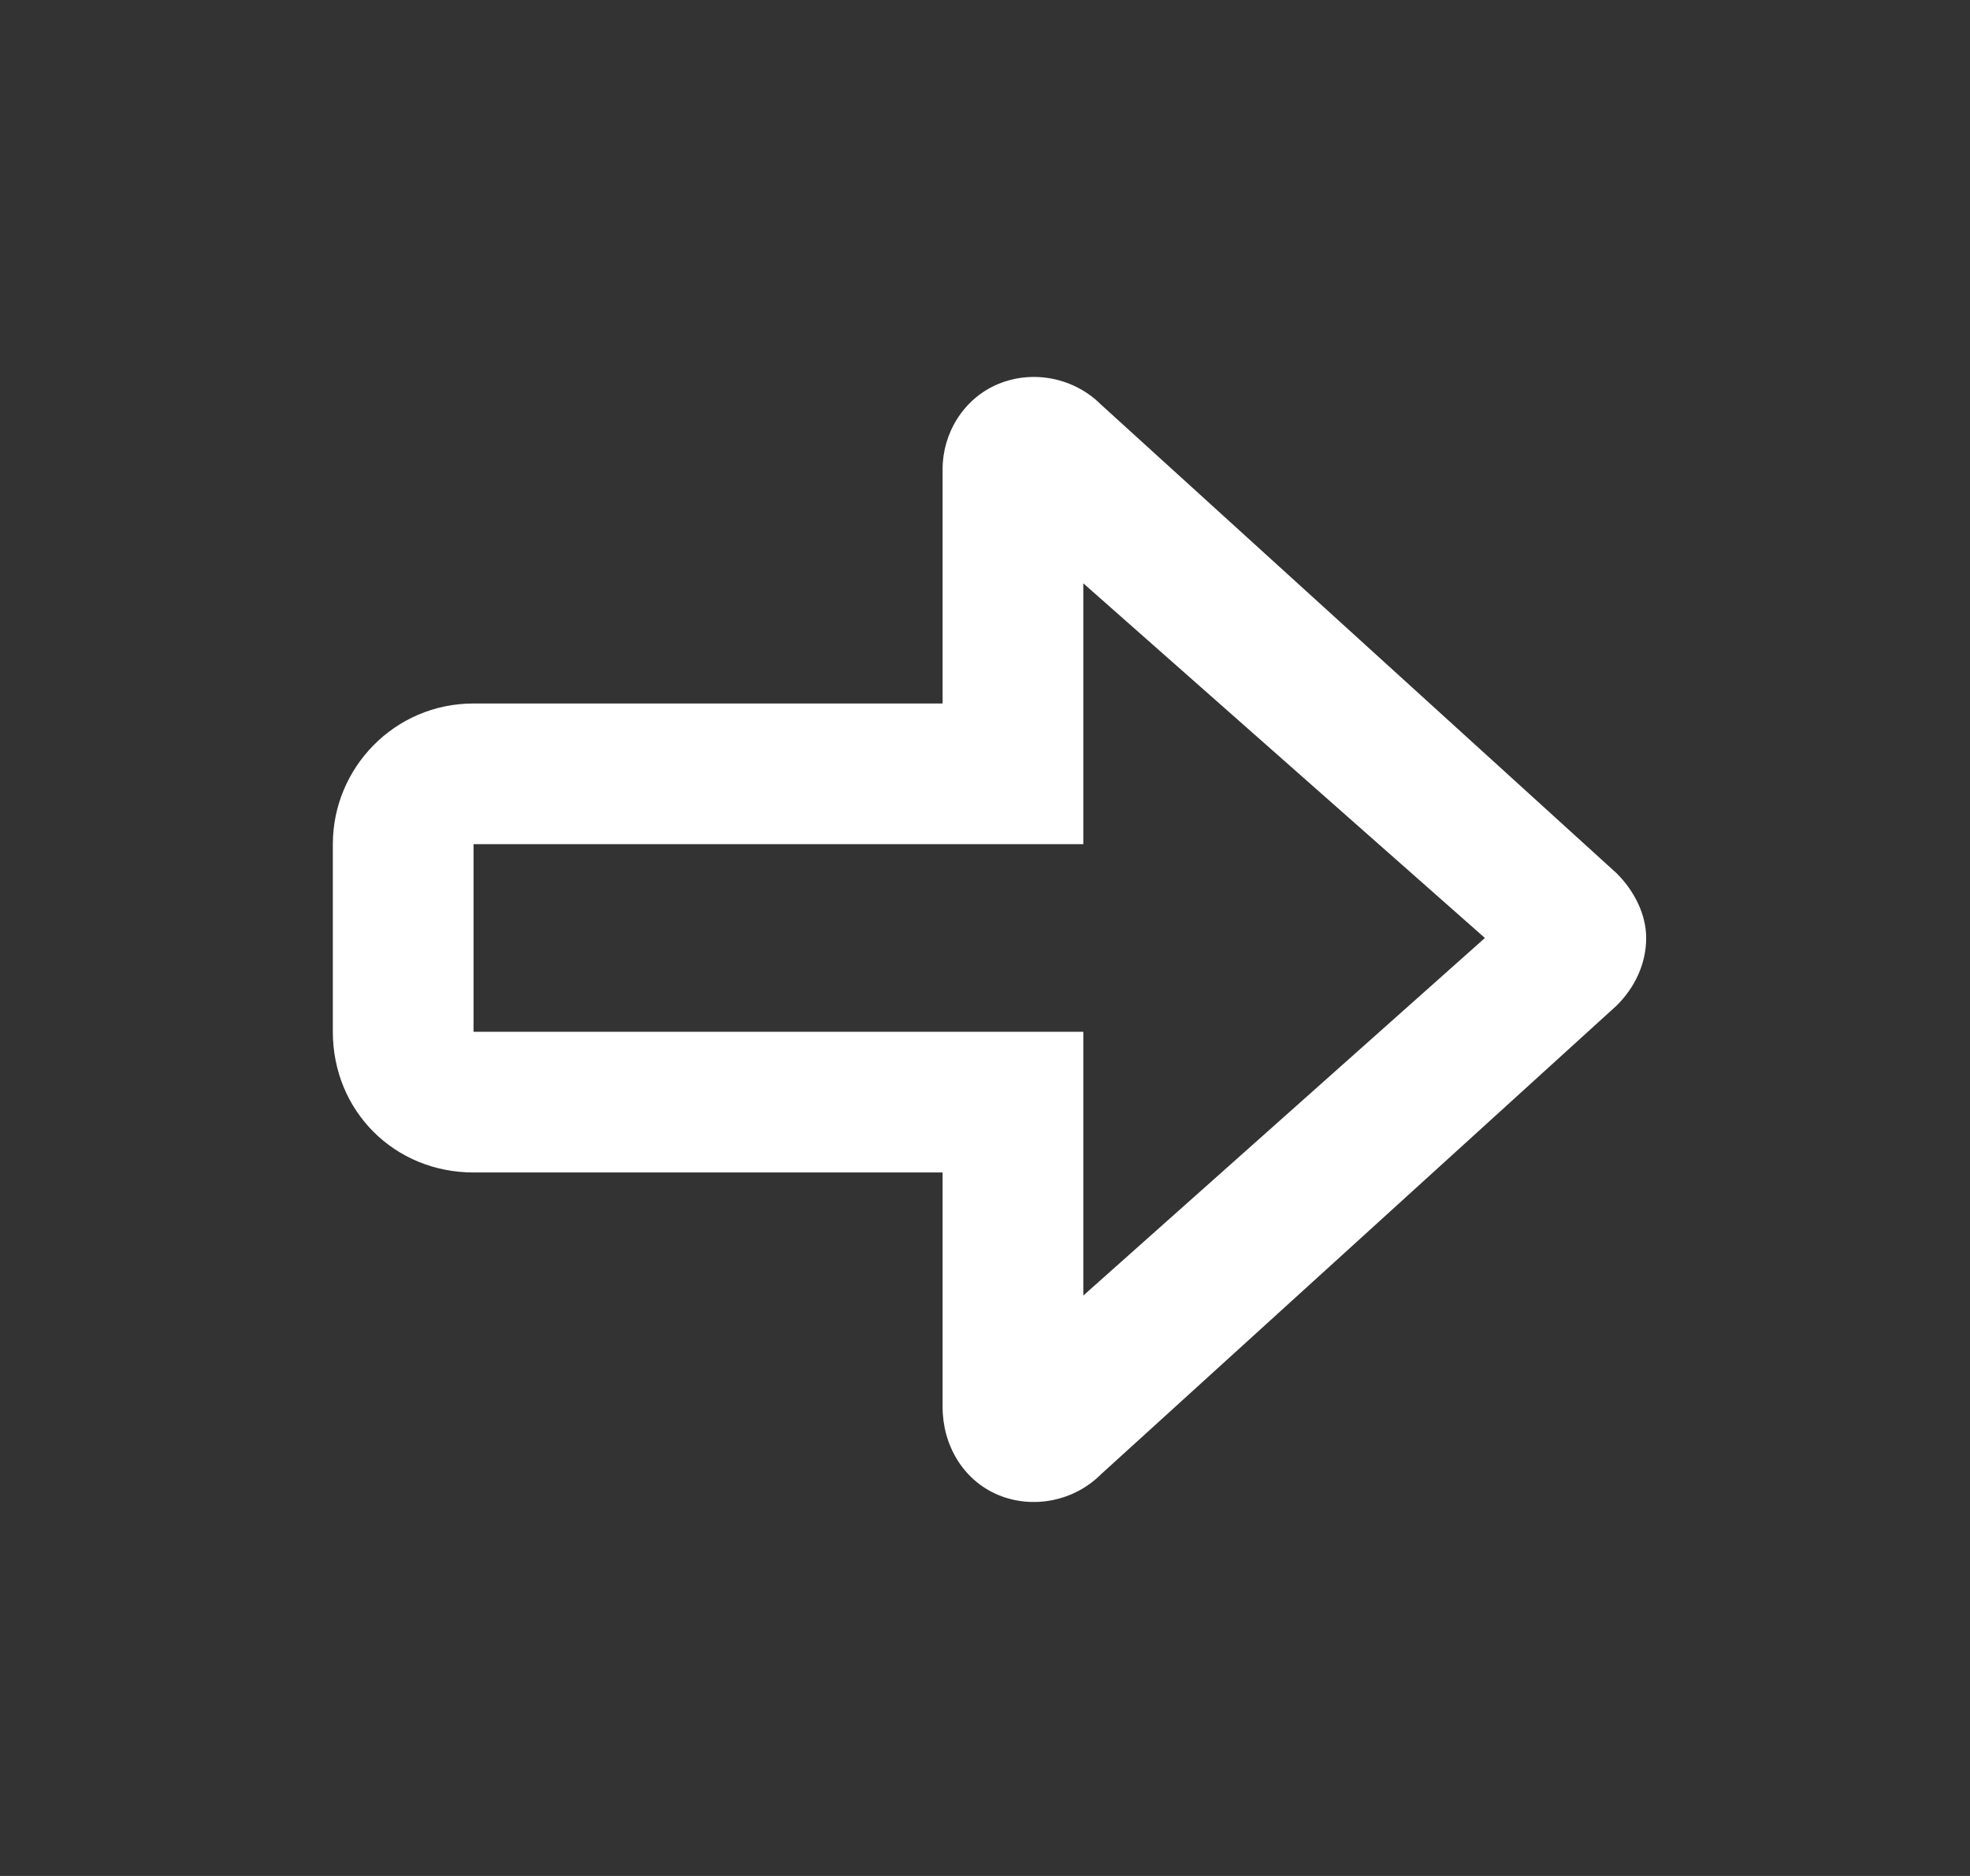 <svg width="21" height="20" viewBox="0 0 21 20" fill="none" xmlns="http://www.w3.org/2000/svg">
<rect x="0" y="0" width="21" height="20" fill="#333333" stroke="none"/>
<path d="M10.641 4.094C11.016 3.938 11.454 4.031 11.735 4.312L17.235 9.312C17.423 9.5 17.548 9.75 17.548 10C17.548 10.281 17.423 10.531 17.235 10.719L11.735 15.719C11.454 16 11.016 16.094 10.641 15.938C10.266 15.781 10.048 15.406 10.048 15V12.5H5.048C4.204 12.5 3.548 11.844 3.548 11V9C3.548 8.188 4.204 7.5 5.048 7.5H10.048V5C10.048 4.625 10.266 4.25 10.641 4.094ZM15.829 10L11.548 6.219V9H5.048V11H11.548V13.812L15.829 10Z" fill="white"/>
</svg>
